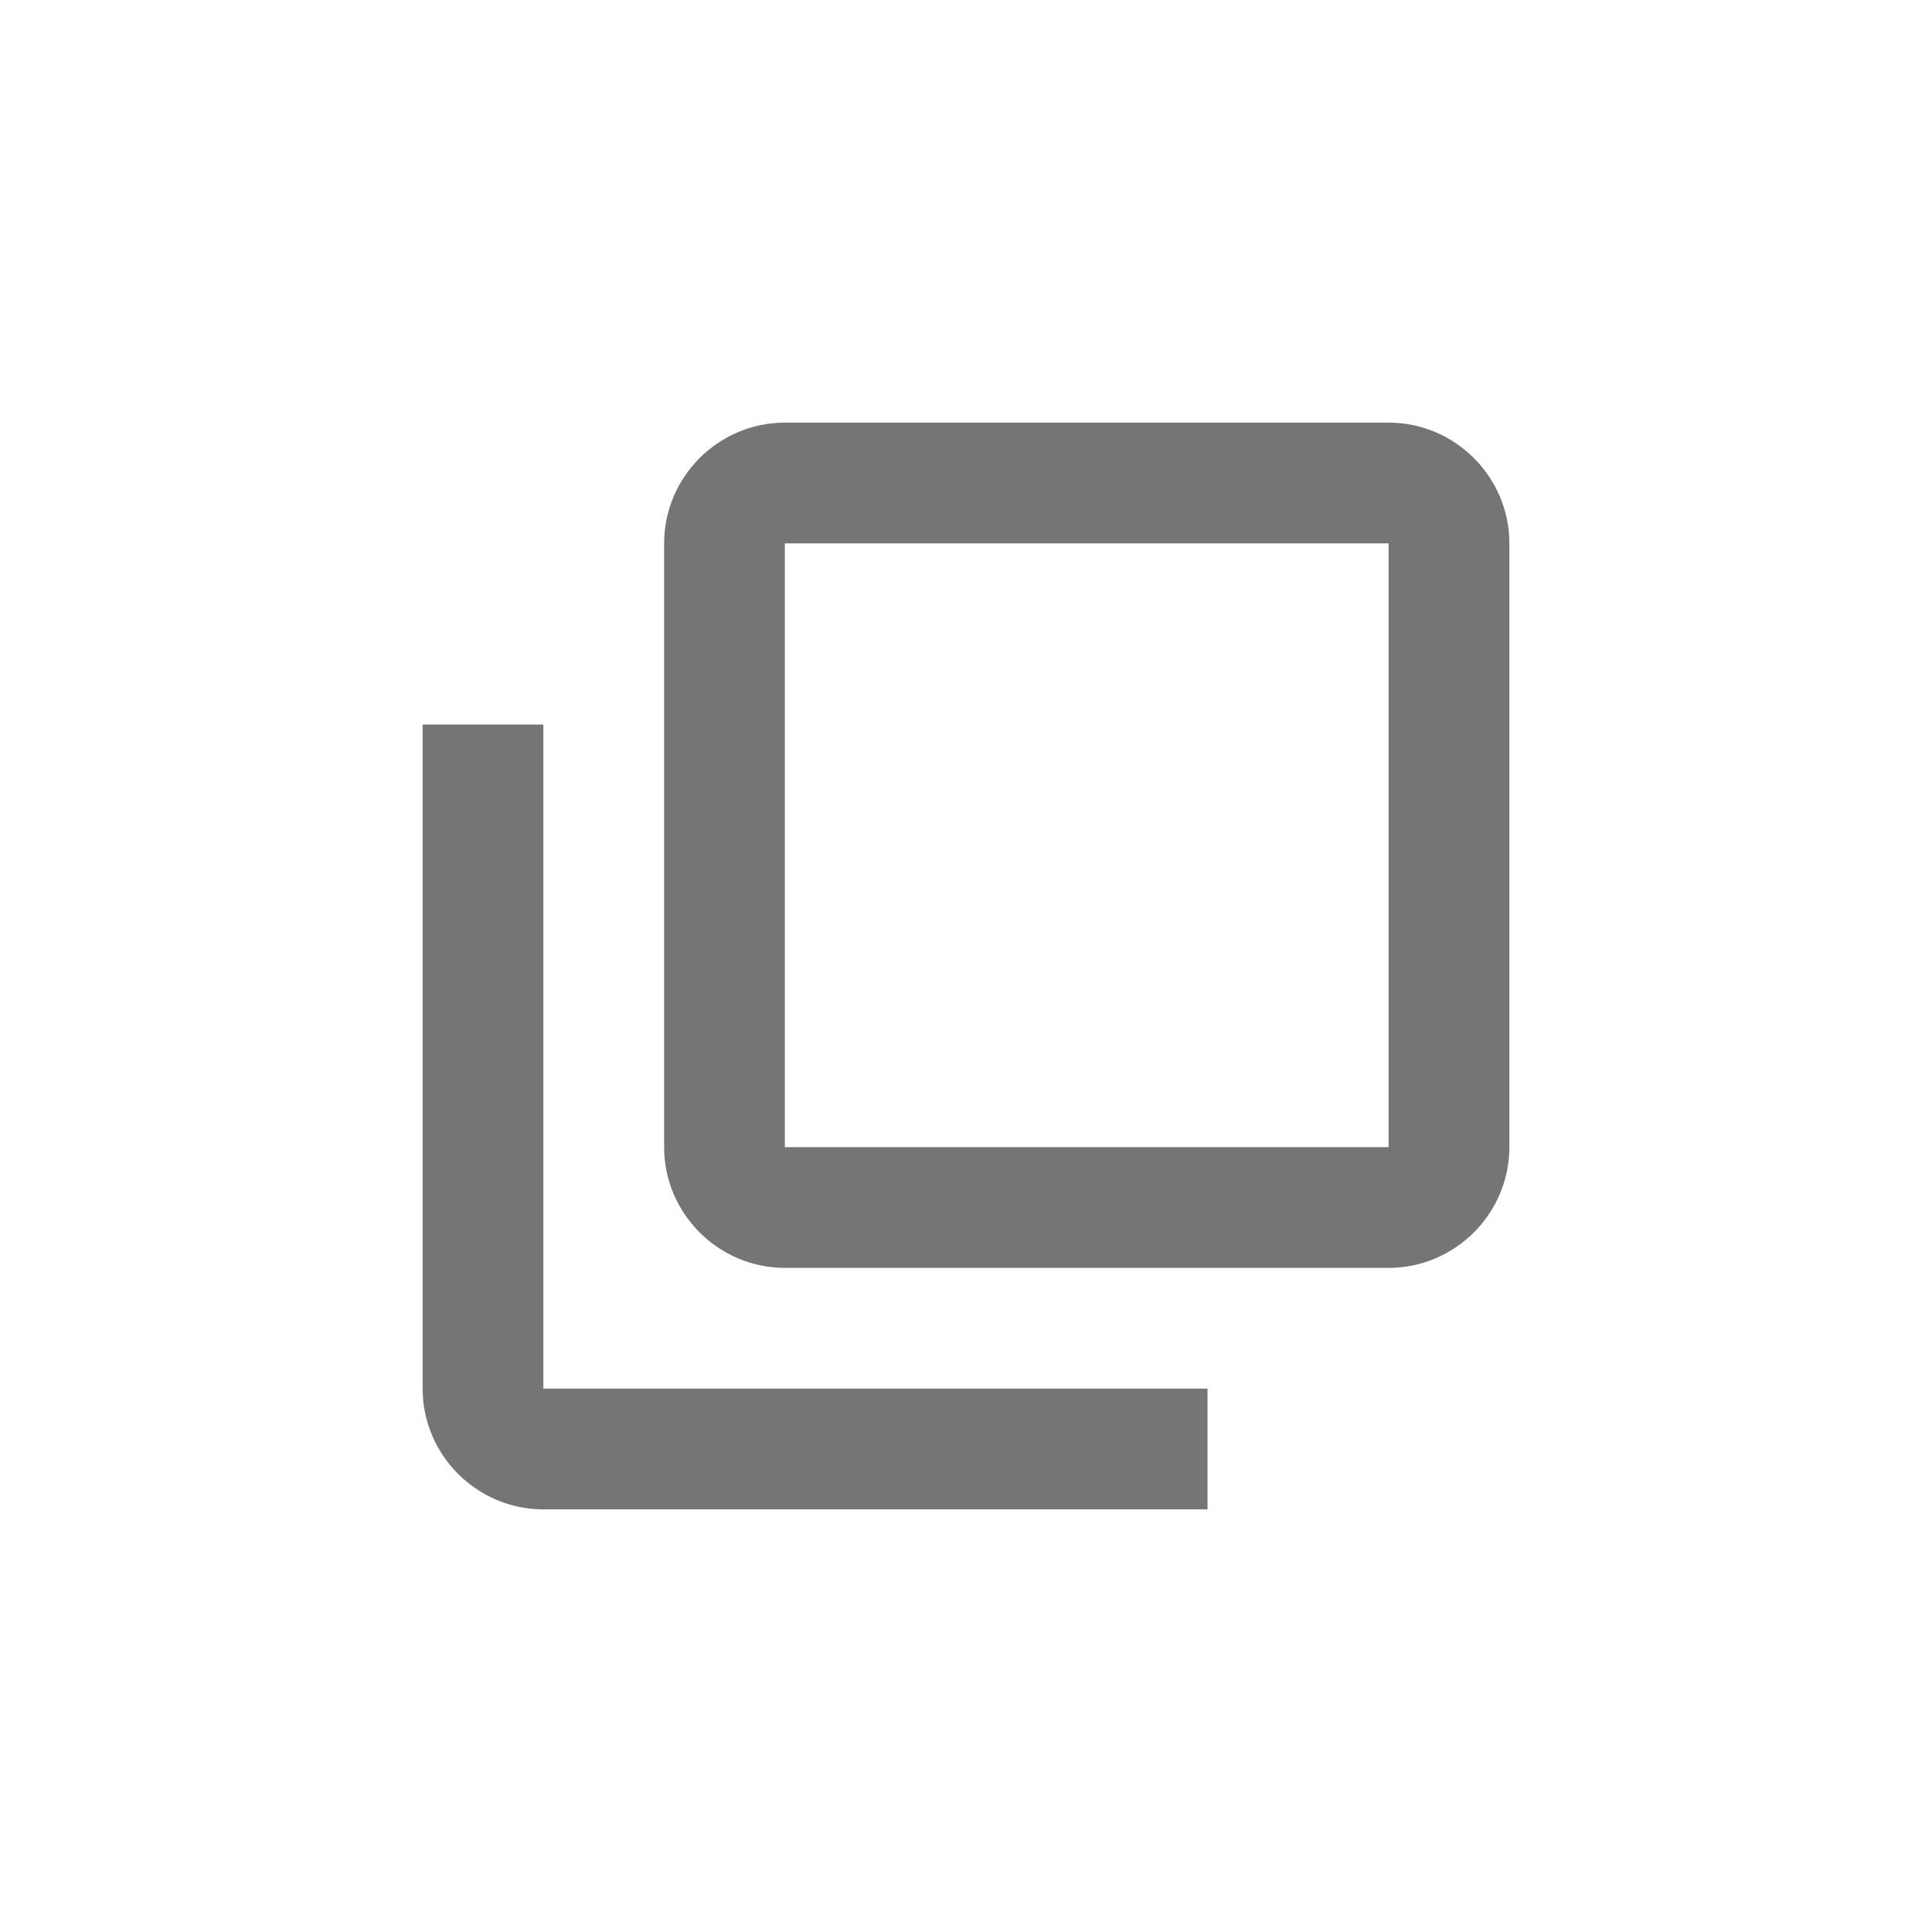 <svg version="1.1" baseProfile="tiny" id="Layer_1" xmlns="http://www.w3.org/2000/svg" xmlns:xlink="http://www.w3.org/1999/xlink"
	 x="0px" y="0px" viewBox="0 0 128 128" xml:space="preserve">
<g>
	<path fill="#757576" d="M80,92H36V48h-8v44c0,4.4,3.6,8,8,8h44V92z"/>
	<path fill="#757576" d="M92,28H52c-4.4,0-8,3.6-8,8v40c0,4.4,3.6,8,8,8h40c4.4,0,8-3.6,8-8V36C100,31.6,96.4,28,92,28z M92,76H52
		V36h40V76z"/>
</g>
</svg>

